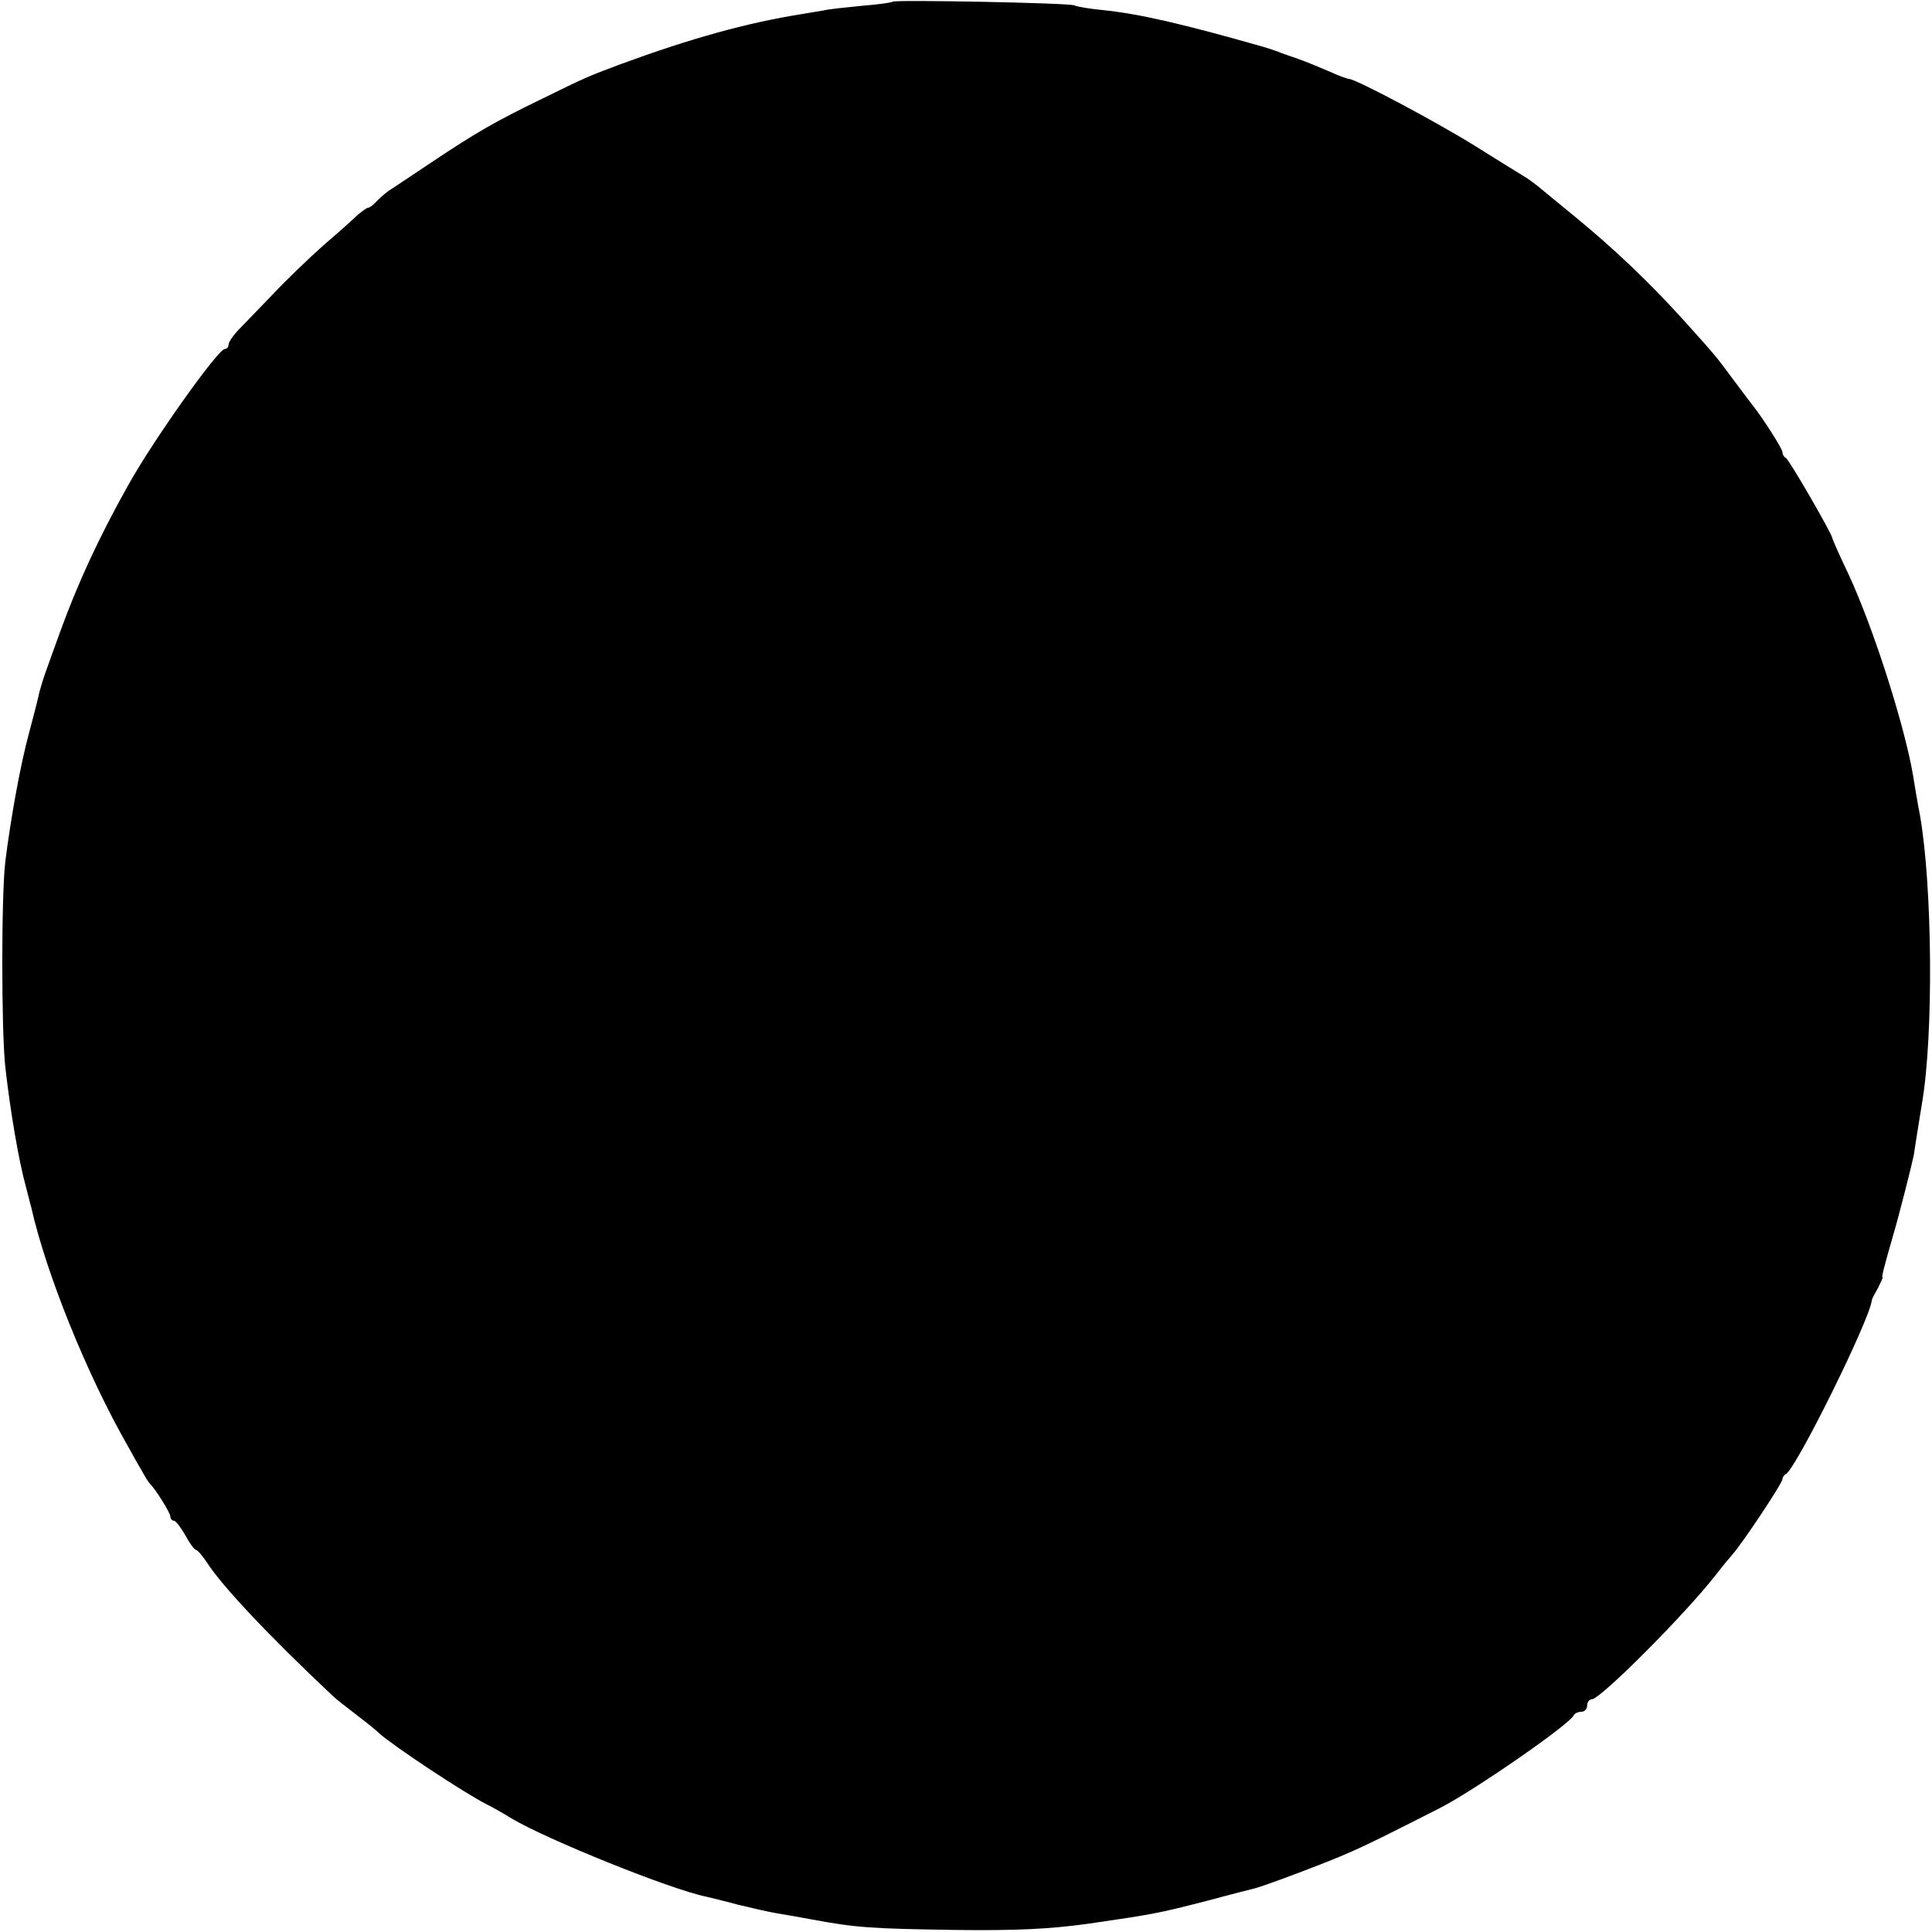 <?xml version="1.0" standalone="no"?>
<!DOCTYPE svg PUBLIC "-//W3C//DTD SVG 20010904//EN"
 "http://www.w3.org/TR/2001/REC-SVG-20010904/DTD/svg10.dtd">
<svg version="1.0" xmlns="http://www.w3.org/2000/svg"
 width="465pt" height="465pt" viewBox="0 0 465 465"
 preserveAspectRatio="xMidYMid meet">
<g transform="translate(0,465) scale(0.1,-0.1)"
fill="#000000" stroke="none">
<path d="M2149 4646 c-2 -2 -36 -7 -75 -10 -39 -4 -80 -8 -91 -11 -11 -2 -36
-6 -54 -9 -132 -21 -268 -59 -434 -120 -80 -30 -81 -30 -195 -86 -107 -52
-154 -79 -259 -149 -46 -31 -90 -60 -99 -66 -9 -5 -24 -18 -33 -27 -9 -10 -19
-18 -23 -18 -3 0 -14 -8 -25 -17 -10 -10 -47 -43 -82 -73 -34 -30 -90 -84
-123 -119 -34 -35 -71 -74 -84 -87 -12 -13 -22 -28 -22 -34 0 -5 -4 -10 -9
-10 -16 0 -172 -219 -232 -327 -72 -128 -123 -240 -164 -353 -15 -41 -31 -86
-36 -100 -5 -14 -11 -34 -14 -45 -2 -11 -13 -54 -24 -95 -22 -80 -45 -209 -58
-312 -10 -79 -10 -412 0 -498 12 -106 32 -223 49 -285 6 -22 11 -44 13 -50 36
-160 134 -403 233 -576 11 -20 26 -47 34 -60 7 -13 15 -26 18 -29 15 -15 50
-71 50 -80 0 -5 4 -10 8 -10 5 0 17 -16 28 -35 10 -19 22 -35 25 -35 4 0 15
-13 26 -29 35 -56 150 -178 302 -321 9 -9 35 -29 56 -45 22 -17 48 -37 58 -47
36 -32 204 -143 257 -170 14 -7 41 -22 60 -34 85 -51 385 -172 470 -189 8 -2
42 -10 75 -19 33 -8 76 -18 95 -21 19 -3 58 -10 85 -15 107 -20 147 -22 340
-25 150 -2 231 2 325 15 157 23 164 24 285 55 55 15 107 28 115 30 24 6 176
63 227 86 42 18 92 43 218 107 81 41 315 203 323 224 2 4 10 8 18 8 8 0 14 7
14 15 0 8 5 15 11 15 21 0 227 207 299 300 14 18 32 40 40 49 24 27 120 171
120 181 0 4 4 10 8 12 23 9 203 373 207 418 0 3 7 16 15 30 7 14 12 25 11 25
-3 0 3 24 25 100 17 58 46 174 50 194 2 14 11 71 20 126 28 163 25 523 -5 693
-6 31 -13 73 -16 92 -19 117 -95 357 -156 488 -22 46 -39 85 -39 87 0 9 -105
191 -112 193 -4 2 -8 8 -8 14 0 8 -48 83 -72 113 -5 6 -25 33 -46 61 -43 58
-42 57 -124 148 -81 89 -164 168 -258 245 -41 34 -82 67 -90 74 -8 6 -22 17
-31 22 -10 6 -62 38 -116 72 -91 57 -288 162 -306 163 -4 0 -26 8 -50 19 -23
10 -55 23 -72 29 -16 6 -39 13 -50 18 -11 4 -24 8 -30 10 -203 58 -305 81
-393 90 -31 3 -60 8 -66 11 -10 6 -431 14 -437 9z"/>
</g>
</svg>
